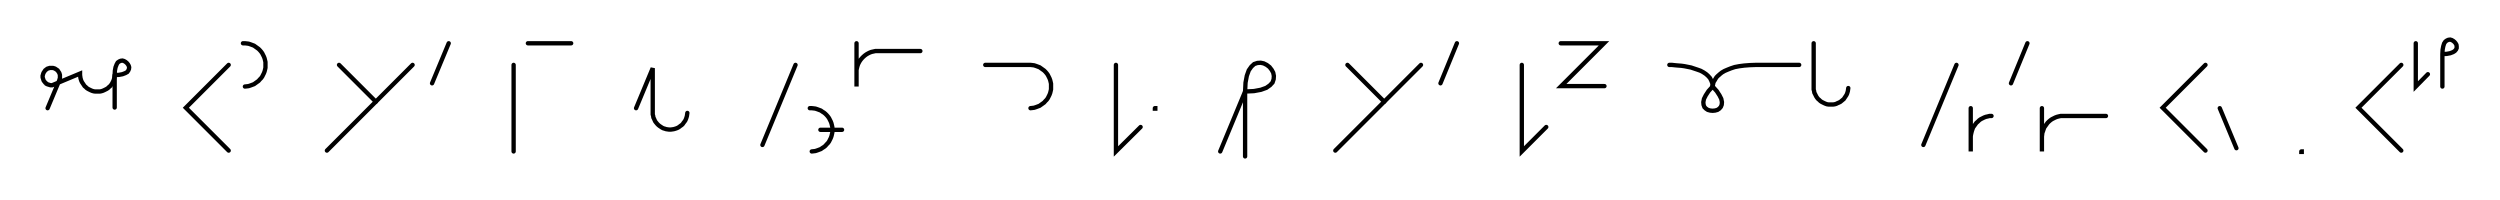 <svg xmlns="http://www.w3.org/2000/svg" width="1155.531" height="92.284" style="fill:none; stroke-linecap:round;">
    <rect width="100%" height="100%" fill="#FFFFFF" />
<path stroke="#000000" stroke-width="2" d="M 550,75" />
<path stroke="#000000" stroke-width="2" d="M 22,50 27.4,37.1 27.5,36.7 27.6,36.4 27.7,36.1 27.7,35.7 27.7,35.4 27.7,35 27.7,34.7 27.6,34.3 27.5,34 27.4,33.7 27.2,33.4 27,33.1 26.8,32.8 26.6,32.5 26.3,32.3 26,32.1 25.7,31.9 25.4,31.7 25.1,31.6 24.8,31.5 24.4,31.4 24.1,31.4 23.7,31.4 23.4,31.4 23,31.4 22.7,31.5 22.4,31.6 22,31.7 21.7,31.9 21.4,32.1 21.2,32.3 20.9,32.5 20.7,32.8 20.5,33.1 20.3,33.4 20.1,33.7 20,34 19.9,34.3 19.8,34.7 19.7,35 19.7,35.4 19.7,35.7 19.8,36.1 19.9,36.4 20,36.7 20.1,37.1 20.3,37.4 20.5,37.7 20.7,37.9 20.9,38.2 21.2,38.4 21.4,38.7 21.7,38.8 22,39 22.4,39.1 22.7,39.2 23,39.3 23.4,39.4 23.7,39.4 24.1,39.4 37,34 37,34.7 37.1,35.4 37.2,36.1 37.4,36.8 37.6,37.4 37.9,38 38.3,38.6 38.7,39.2 39.1,39.8 39.6,40.2 40.1,40.7 40.7,41.1 41.3,41.4 41.9,41.7 42.6,42 43.3,42.2 44,42.3 44.7,42.3 45.4,42.3 46.1,42.3 46.7,42.2 47.4,42 48.1,41.7 48.7,41.4 49.3,41.1 49.9,40.7 50.4,40.2 50.9,39.8 51.4,39.2 51.8,38.6 52.1,38 52.4,37.4 52.6,36.8 52.8,36.1 52.9,35.4 53,34.7" />
<path stroke="#000000" stroke-width="2" d="M 53,34.7 55,34.6 56.6,34.3 57.9,33.8 58.8,33.3 59.3,32.6 59.6,31.9 59.7,31.1 59.5,30.4 59.1,29.7 58.6,29.1 58,28.6 57.3,28.2 56.6,28 55.8,28.1 55.1,28.4 54.4,28.9 53.9,29.8 53.4,31.1 53.1,32.7 53,34.7 53,49.7" />
<path stroke="#000000" stroke-width="2" d="M 89.7,70" />
<path stroke="#000000" stroke-width="2" d="M 105.7,30 85.9,49.8 105.7,69.6" />
<path stroke="#000000" stroke-width="2" d="M 112.3,70" />
<path stroke="#000000" stroke-width="2" d="M 112.3,20 113.2,20 114.1,20.1 114.9,20.2 115.8,20.5 116.6,20.8 117.4,21.1 118.1,21.6 118.8,22.1 119.5,22.6 120.1,23.2 120.7,23.9 121.2,24.6 121.6,25.4 122,26.2 122.3,27 122.5,27.8 122.7,28.7 122.7,29.6 122.7,30.4 122.7,31.3 122.5,32.2 122.3,33 122,33.8 121.6,34.6 121.2,35.4 120.7,36.1 120.1,36.7 119.5,37.4 118.8,37.9 118.1,38.4 117.4,38.9 116.6,39.2 115.8,39.5 114.9,39.8 114.1,39.9 113.2,40" />
<path stroke="#000000" stroke-width="2" d="M 152.7,70" />
<path stroke="#000000" stroke-width="2" d="M 156.7,30 173.7,47" />
<path stroke="#000000" stroke-width="2" d="M 190.7,30 151.1,69.6" />
<path stroke="#000000" stroke-width="2" d="M 197.4,70" />
<path stroke="#000000" stroke-width="2" d="M 207.4,20 199.7,38.5" />
<path stroke="#000000" stroke-width="2" d="M 237.4,70" />
<path stroke="#000000" stroke-width="2" d="M 237.4,30 237.4,70" />
<path stroke="#000000" stroke-width="2" d="M 244,70" />
<path stroke="#000000" stroke-width="2" d="M 244,20 264,20" />
<path stroke="#000000" stroke-width="2" d="M 294,70" />
<path stroke="#000000" stroke-width="2" d="M 294,50 301.7,31.5 301.7,51.5 301.7,52.2 301.7,52.9 301.9,53.6 302,54.3 302.3,54.9 302.6,55.6 302.9,56.2 303.3,56.7 303.8,57.3 304.3,57.8 304.8,58.2 305.4,58.6 306,59 306.6,59.3 307.3,59.5 307.9,59.7 308.6,59.8 309.3,59.9 310,59.9 310.7,59.8 311.4,59.7 312.1,59.5 312.7,59.3 313.4,59 314,58.6 314.5,58.2 315.1,57.8 315.6,57.3 316,56.7 316.4,56.2 316.8,55.6 317.1,54.9 317.3,54.3 317.5,53.6 317.6,52.9 317.7,52.2" />
<path stroke="#000000" stroke-width="2" d="M 347.7,70" />
<path stroke="#000000" stroke-width="2" d="M 367.7,30 352.4,67" />
<path stroke="#000000" stroke-width="2" d="M 374.3,70" />
<path stroke="#000000" stroke-width="2" d="M 374.3,50 375.2,50 376.1,50.1 376.9,50.2 377.8,50.5 378.6,50.8 379.4,51.1 380.1,51.6 380.9,52.1 381.5,52.6 382.1,53.2 382.7,53.9 383.2,54.6 383.6,55.4 384,56.2 384.3,57 384.5,57.8 384.7,58.7 384.8,59.6 384.8,60.4 384.7,61.3 384.5,62.2 384.3,63 384,63.8 383.6,64.6 383.2,65.4 382.7,66.1 382.1,66.7 381.5,67.4 380.9,67.9 380.1,68.4 379.4,68.9 378.6,69.2 377.8,69.5 376.9,69.8 376.1,69.9 375.2,70" />
<path stroke="#000000" stroke-width="2" d="M 375.2,60" />
<path stroke="#000000" stroke-width="2" d="M 379.2,60 389.2,60" />
<path stroke="#000000" stroke-width="2" d="M 395.9,70" />
<path stroke="#000000" stroke-width="2" d="M 395.9,20 395.9,40 395.9,34 395.9,33.1 395.9,32.3 396.1,31.4 396.3,30.6 396.6,29.7 397,28.9 397.4,28.2 397.9,27.5 398.5,26.8 399.1,26.2 399.8,25.6 400.5,25.1 401.2,24.7 402,24.3 402.8,24 403.7,23.8 404.6,23.6 405.4,23.6 425.4,23.6" />
<path stroke="#000000" stroke-width="2" d="M 455.4,70" />
<path stroke="#000000" stroke-width="2" d="M 455.4,30 475.4,30 476.3,30 477.2,30.1 478,30.2 478.9,30.5 479.7,30.8 480.5,31.1 481.2,31.6 481.9,32.1 482.6,32.6 483.2,33.2 483.8,33.9 484.3,34.6 484.7,35.4 485.1,36.2 485.4,37 485.6,37.8 485.8,38.7 485.8,39.6 485.8,40.4 485.8,41.3 485.6,42.2 485.4,43 485.1,43.8 484.7,44.6 484.3,45.4 483.8,46.1 483.2,46.7 482.6,47.4 481.9,47.9 481.2,48.4 480.5,48.9 479.7,49.2 478.9,49.5 478,49.8 477.2,49.9 476.3,50" />
<path stroke="#000000" stroke-width="2" d="M 515.8,70" />
<path stroke="#000000" stroke-width="2" d="M 515.8,30 515.8,70 527.2,58.7" />
<path stroke="#000000" stroke-width="2" d="M 533.8,70" />
<path stroke="#000000" stroke-width="2" d="M 533.8,50 534,50 534,50.2 533.8,50.2 533.8,50" />
<path stroke="#000000" stroke-width="2" d="M 564,70" />
<path stroke="#000000" stroke-width="2" d="M 564,70 575.5,42.3" />
<path stroke="#000000" stroke-width="2" d="M 575.5,42.3 579.6,42.1 582.8,41.5 585.3,40.6 587,39.4 588.2,38.1 588.7,36.6 588.8,35.1 588.5,33.6 587.8,32.3 586.8,31 585.5,30 584.1,29.3 582.7,29 581.2,29.1 579.7,29.6 578.4,30.8 577.2,32.5 576.3,35 575.7,38.2 575.5,42.3 575.5,72.3" />
<path stroke="#000000" stroke-width="2" d="M 618.8,70" />
<path stroke="#000000" stroke-width="2" d="M 622.8,30 639.8,47" />
<path stroke="#000000" stroke-width="2" d="M 656.8,30 617.2,69.6" />
<path stroke="#000000" stroke-width="2" d="M 663.4,70" />
<path stroke="#000000" stroke-width="2" d="M 673.4,20 665.8,38.5" />
<path stroke="#000000" stroke-width="2" d="M 703.4,70" />
<path stroke="#000000" stroke-width="2" d="M 703.4,30 703.4,70 714.7,58.7" />
<path stroke="#000000" stroke-width="2" d="M 721.4,70" />
<path stroke="#000000" stroke-width="2" d="M 721.4,20 741.4,20 721.6,39.8 741.6,39.8" />
<path stroke="#000000" stroke-width="2" d="M 771.6,70" />
<path stroke="#000000" stroke-width="2" d="M 771.6,30" />
<path stroke="#000000" stroke-width="2" d="M 771.6,30 771.8,30 772.2,30 772.8,30 773.7,30.1 774.7,30.2 775.9,30.3 777.2,30.4 778.6,30.6 780.1,30.9 781.6,31.2 783.1,31.7 784.6,32.2 786,32.7 787.3,33.4 788.5,34.2 789.5,35.1 790.4,36.1 791,37.3 791.5,38.6 791.6,40" />
<path stroke="#000000" stroke-width="2" d="M 791.6,40 793.5,42.1 794.8,44.1 795.6,45.7 795.9,47.2 795.8,48.4 795.4,49.4 794.7,50.2 793.8,50.8 792.7,51.1 791.6,51.2 790.5,51.1 789.4,50.8 788.5,50.2 787.8,49.5 787.4,48.4 787.3,47.2 787.6,45.7 788.4,44.1 789.7,42.1 791.6,40" />
<path stroke="#000000" stroke-width="2" d="M 791.6,40 791.6,39.9 791.6,39.7 791.7,39.4 791.8,39 791.9,38.4 792.1,37.8 792.5,37.2 792.9,36.5 793.4,35.7 794.1,35 794.9,34.3 795.9,33.5 797.1,32.8 798.5,32.2 800,31.6 801.8,31 803.9,30.6 806.2,30.3 808.8,30.1 811.6,30 831.6,30" />
<path stroke="#000000" stroke-width="2" d="M 838.3,70" />
<path stroke="#000000" stroke-width="2" d="M 838.3,20 838.3,40 838.3,40.7 838.3,41.4 838.5,42.1 838.6,42.8 838.9,43.4 839.2,44 839.5,44.6 839.9,45.2 840.4,45.8 840.9,46.2 841.4,46.7 842,47.1 842.6,47.4 843.2,47.7 843.9,48 844.5,48.2 845.2,48.3 845.9,48.3 846.6,48.3 847.3,48.3 848,48.2 848.7,48 849.3,47.7 850,47.4 850.6,47.1 851.1,46.7 851.7,46.2 852.2,45.8 852.6,45.2 853,44.6 853.4,44 853.7,43.4 853.9,42.8 854.1,42.1 854.2,41.4 854.3,40.7" />
<path stroke="#000000" stroke-width="2" d="M 884.3,70" />
<path stroke="#000000" stroke-width="2" d="M 904.3,30 889,67" />
<path stroke="#000000" stroke-width="2" d="M 910.9,70" />
<path stroke="#000000" stroke-width="2" d="M 910.9,50 910.9,70 910.9,64 910.9,63.1 911,62.3 911.2,61.4 911.4,60.6 911.7,59.7 912,58.9 912.5,58.2 913,57.5 913.5,56.8 914.2,56.2 914.8,55.6 915.5,55.1 916.3,54.7 917.1,54.3 917.9,54 918.8,53.8 919.6,53.6 920.5,53.6" />
<path stroke="#000000" stroke-width="2" d="M 927.1,70" />
<path stroke="#000000" stroke-width="2" d="M 937.1,20 929.5,38.5" />
<path stroke="#000000" stroke-width="2" d="M 943.8,70" />
<path stroke="#000000" stroke-width="2" d="M 943.8,50 943.8,70 943.8,64 943.8,63.1 943.9,62.3 944,61.4 944.3,60.6 944.6,59.7 944.9,58.9 945.4,58.2 945.9,57.5 946.4,56.8 947,56.2 947.7,55.6 948.4,55.1 949.2,54.7 950,54.3 950.8,54 951.6,53.8 952.5,53.6 953.4,53.6 973.4,53.6" />
<path stroke="#000000" stroke-width="2" d="M 1003.4,70" />
<path stroke="#000000" stroke-width="2" d="M 1019.4,30 999.6,49.8 1019.4,69.6" />
<path stroke="#000000" stroke-width="2" d="M 1026,70" />
<path stroke="#000000" stroke-width="2" d="M 1026,50 1033.7,68.5" />
<path stroke="#000000" stroke-width="2" d="M 1063.7,70" />
<path stroke="#000000" stroke-width="2" d="M 1063.7,70 1063.9,70 1063.9,70.2 1063.7,70.2 1063.7,70" />
<path stroke="#000000" stroke-width="2" d="M 1093.9,70" />
<path stroke="#000000" stroke-width="2" d="M 1109.9,30 1090.1,49.8 1109.9,69.6" />
<path stroke="#000000" stroke-width="2" d="M 1116.6,70" />
<path stroke="#000000" stroke-width="2" d="M 1116.6,20 1116.6,40 1122.2,34.3" />
<path stroke="#000000" stroke-width="2" d="M 1128.9,70" />
<path stroke="#000000" stroke-width="2" d="M 1128.9,25" />
<path stroke="#000000" stroke-width="2" d="M 1128.9,25 1130.9,24.9 1132.5,24.6 1133.8,24.1 1134.6,23.6 1135.2,22.9 1135.5,22.2 1135.5,21.4 1135.4,20.7 1135,20 1134.5,19.4 1133.9,18.9 1133.2,18.5 1132.5,18.3 1131.7,18.4 1131,18.7 1130.3,19.2 1129.7,20.1 1129.3,21.4 1129,23 1128.9,25 1128.9,40" />
<path stroke="#000000" stroke-width="2" d="M 1165.5,70" />
</svg>